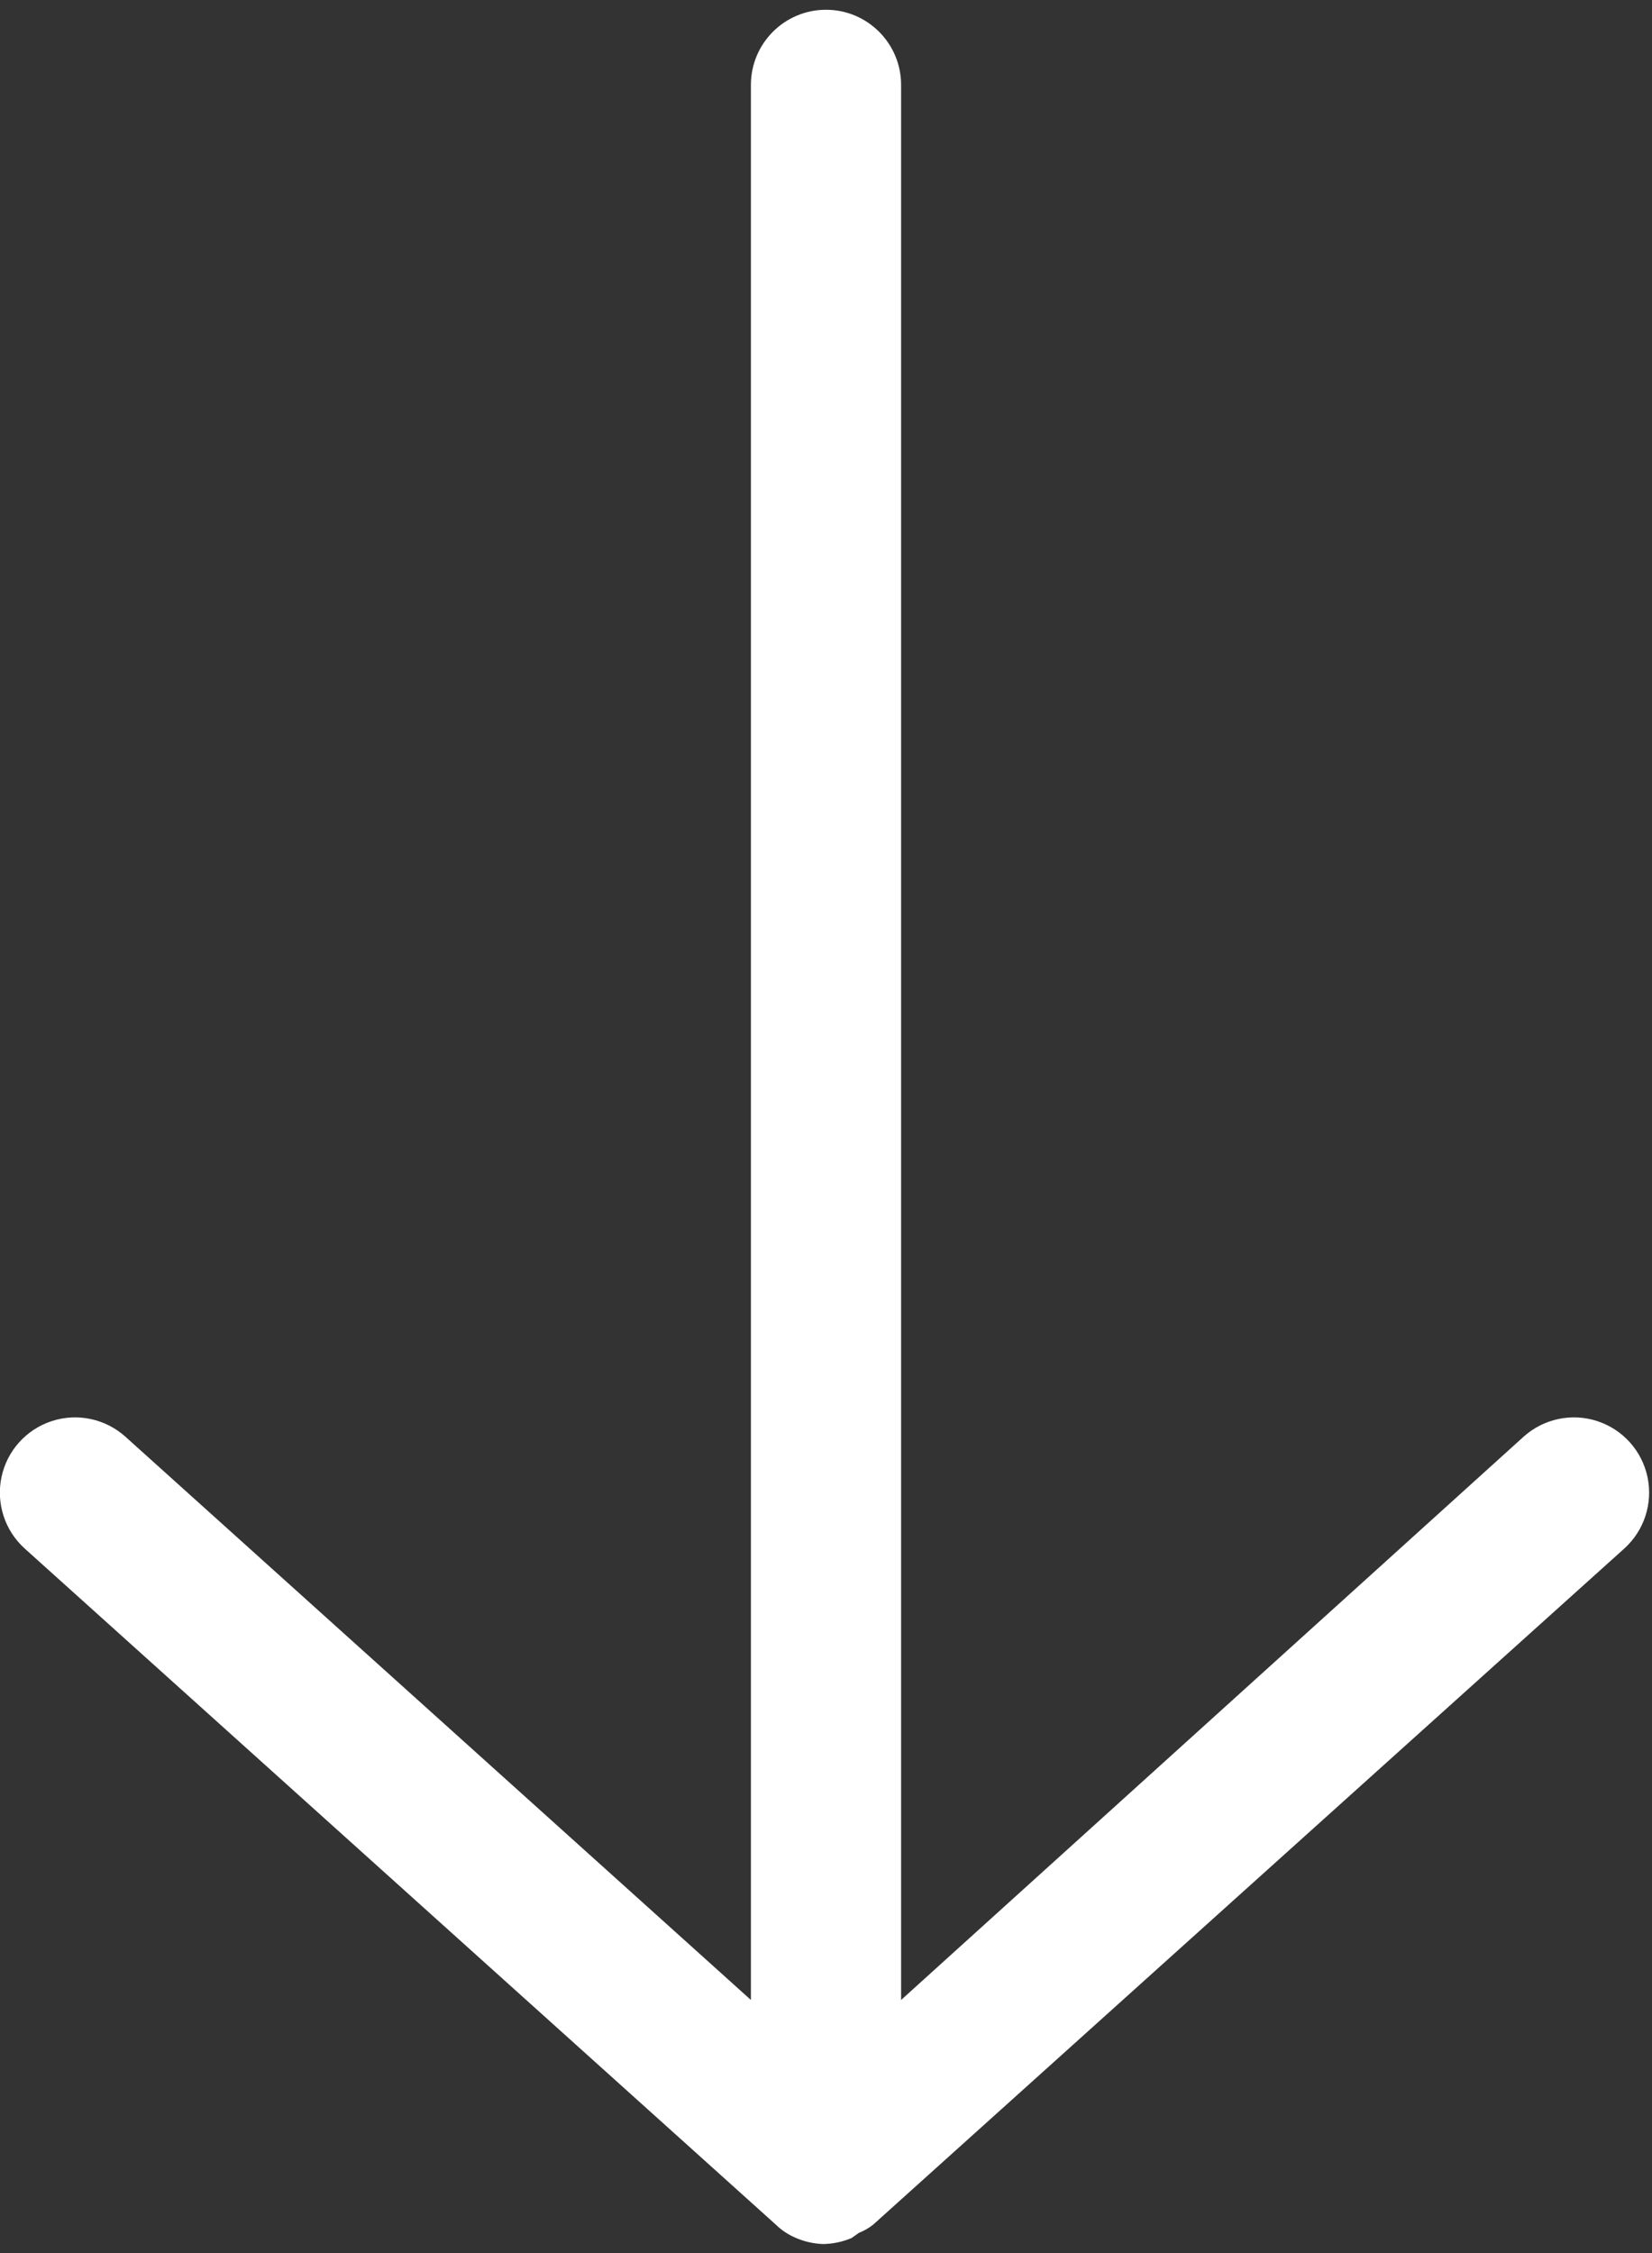 <?xml version="1.0" encoding="UTF-8"?>
<svg width="22px" height="30px" viewBox="0 0 22 30" version="1.1" xmlns="http://www.w3.org/2000/svg" xmlns:xlink="http://www.w3.org/1999/xlink">
    <rect x="0" y="0" width="22" height="30" fill="#333333" stroke="none"/>
    <!-- Generator: Sketch 52 (66869) - http://www.bohemiancoding.com/sketch -->
    <title>Path</title>
    <desc>Created with Sketch.</desc>
    <g id="Page-1" stroke="none" stroke-width="1" fill="none" fill-rule="evenodd">
        <g id="noun_Arrow_2723582" transform="translate(-1, 0)" fill="#FFFFFF">
            <path d="M12,0.13 C11.448,0.13 11,0.578 11,1.13 L11,26.63 L2.67,19.13 C2.404,18.891 2.03,18.811 1.69,18.922 C1.349,19.033 1.094,19.317 1.02,19.667 C0.946,20.017 1.064,20.381 1.33,20.62 L11.33,29.62 C11.403,29.691 11.487,29.749 11.58,29.79 C11.7,29.845 11.829,29.875 11.96,29.88 C12.091,29.878 12.22,29.851 12.34,29.8 L12.44,29.73 C12.509,29.703 12.573,29.666 12.63,29.62 L22.63,20.62 C22.896,20.381 23.014,20.017 22.94,19.667 C22.866,19.317 22.611,19.033 22.27,18.922 C21.93,18.811 21.556,18.891 21.29,19.13 L13,26.63 L13,1.13 C13,0.578 12.552,0.13 12,0.13 Z" id="Path"></path>
        </g>
    </g>
</svg>